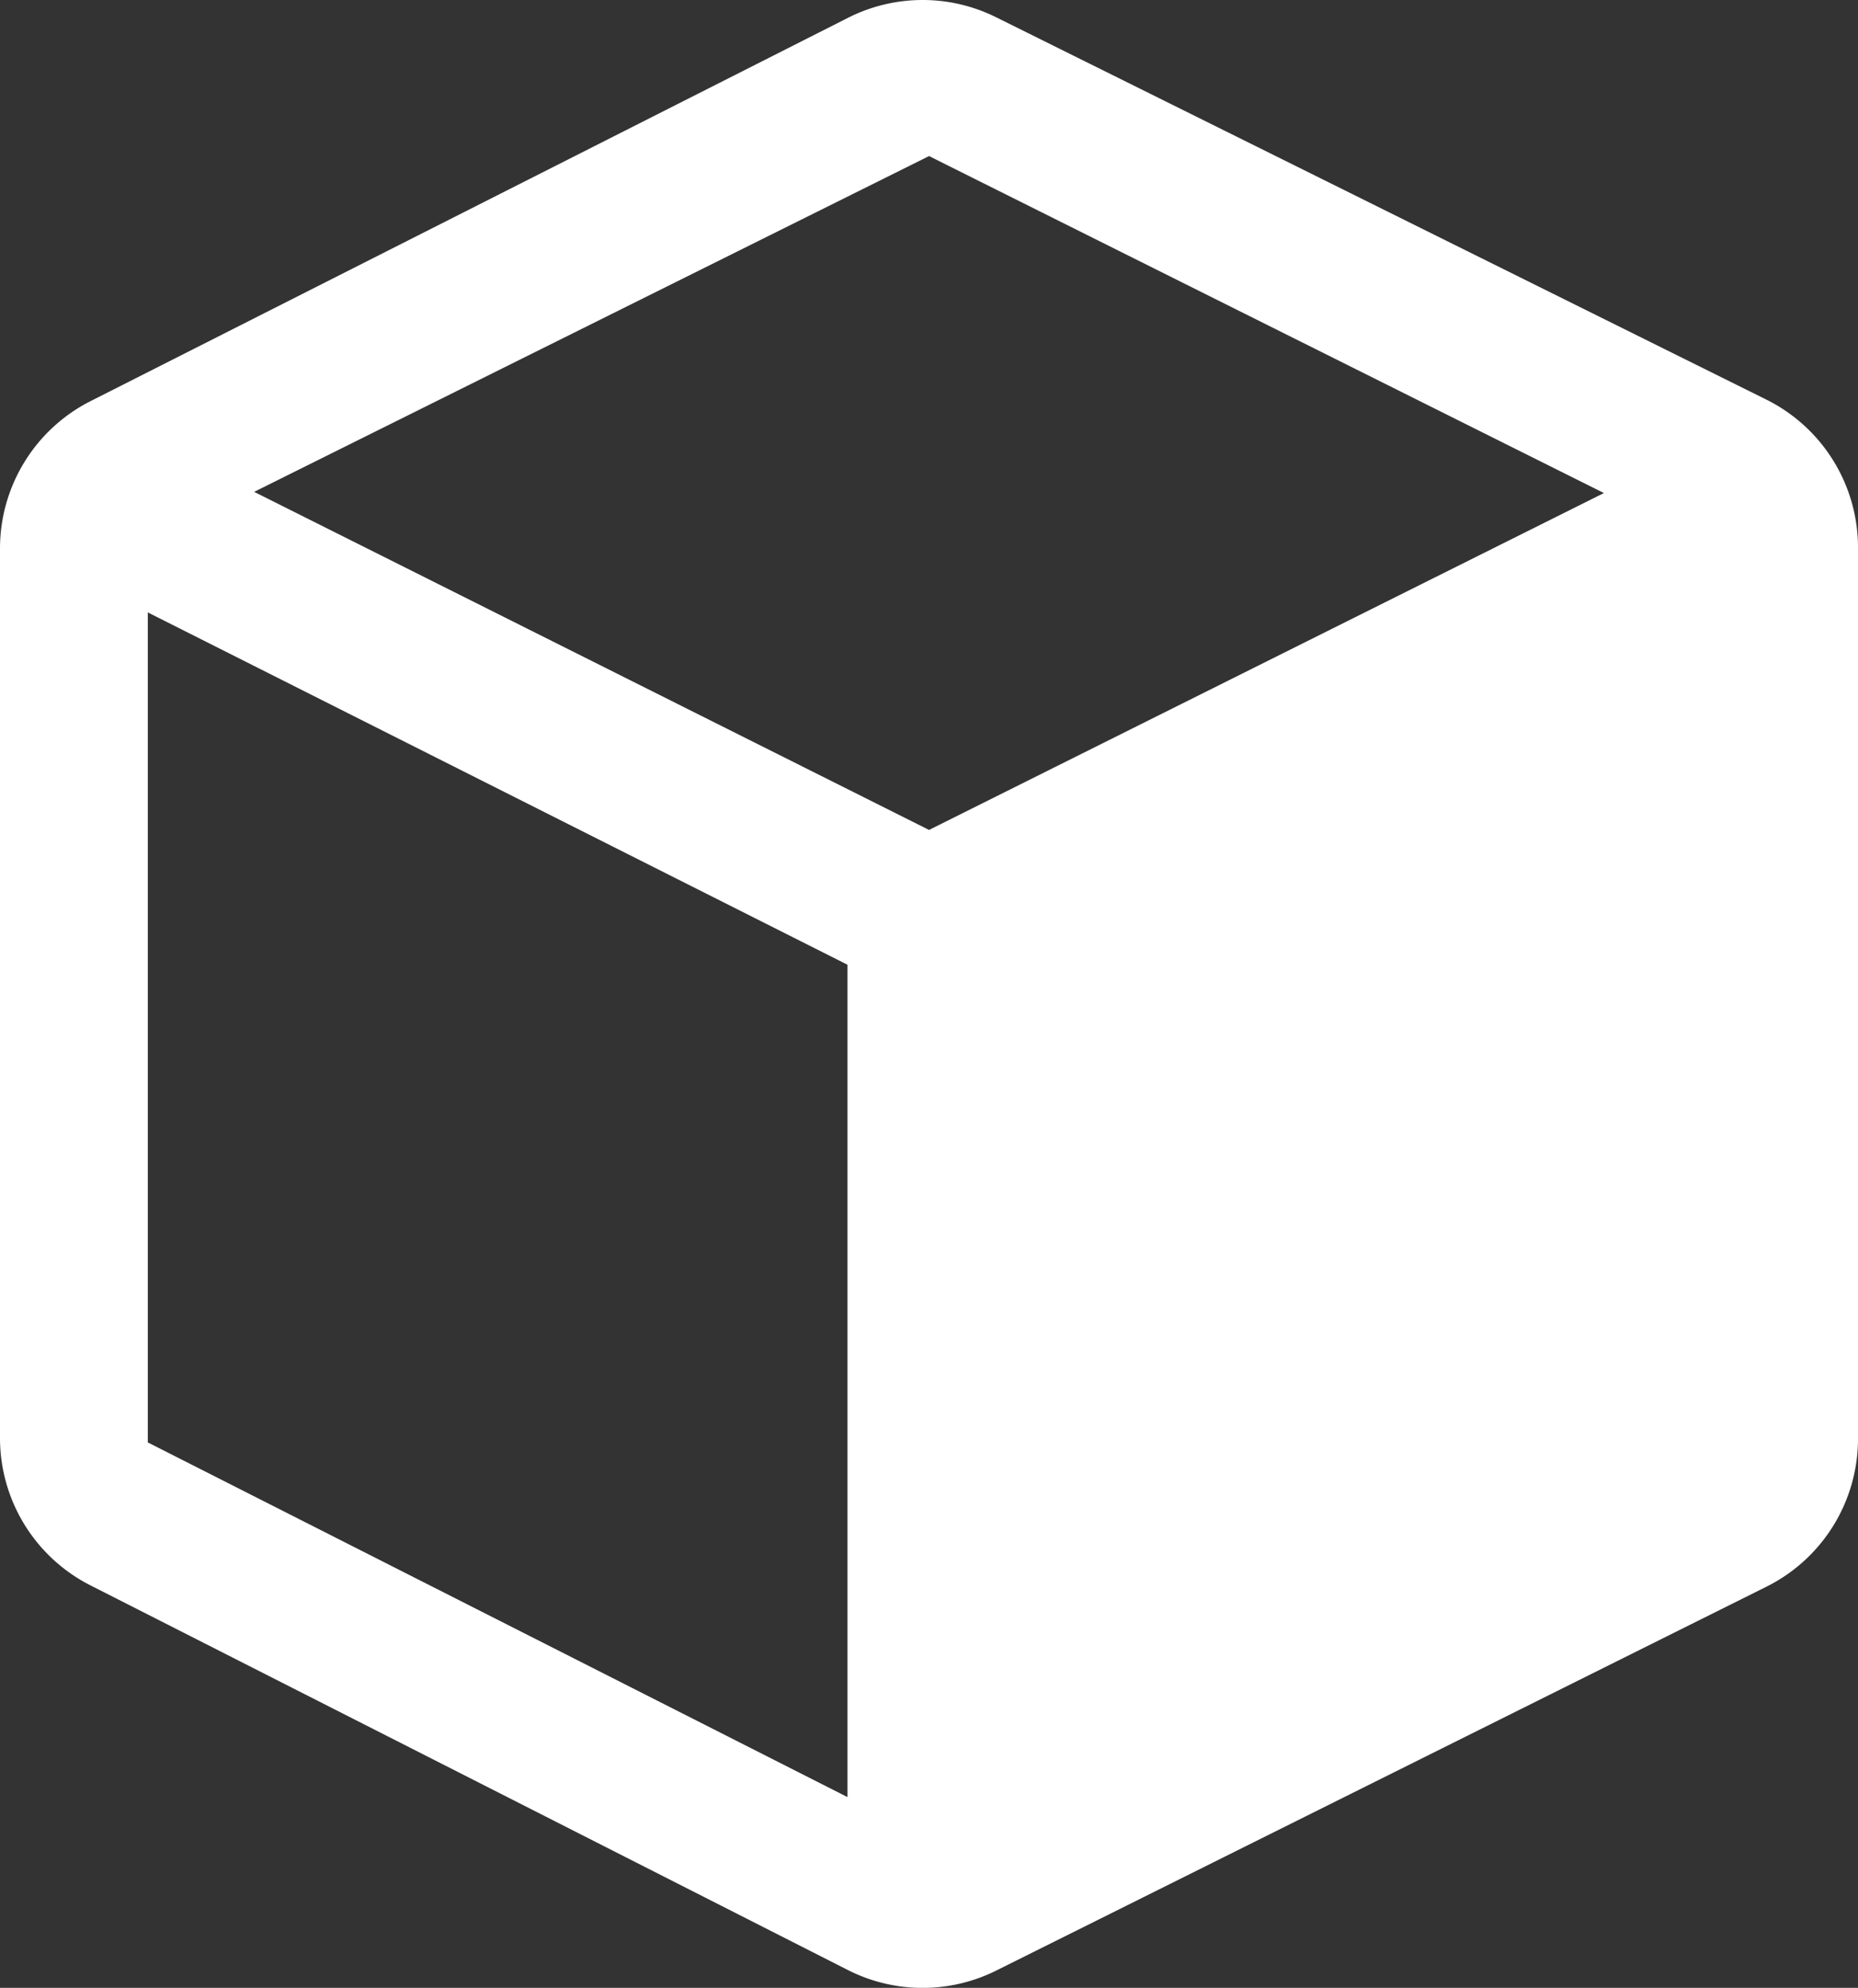 <svg xmlns="http://www.w3.org/2000/svg" width="85.21" height="91.133" viewBox="0 0 85.21 91.133">
  <rect x="0" y="0" width="85.21" height="91.133" fill="#333333" stroke="none"/>
  <path id="Path_17" data-name="Path 17" d="M215.336,107.329,180.011,89.8a7.573,7.573,0,0,0-6.784.026L138.488,107.4a7.573,7.573,0,0,0-4.155,6.758v40.781a7.573,7.573,0,0,0,4.145,6.752l34.74,17.637a7.572,7.572,0,0,0,6.8.026l35.325-17.6a7.573,7.573,0,0,0,4.2-6.778V114.113A7.573,7.573,0,0,0,215.336,107.329ZM173.2,171.4l-32.089-16.261V117.087L173.2,133.24Zm3.74-44.34-30.951-15.5,30.951-15.394,30.951,15.449Z" transform="translate(-134.333 -89.011)" fill="#fff"/>
</svg>
